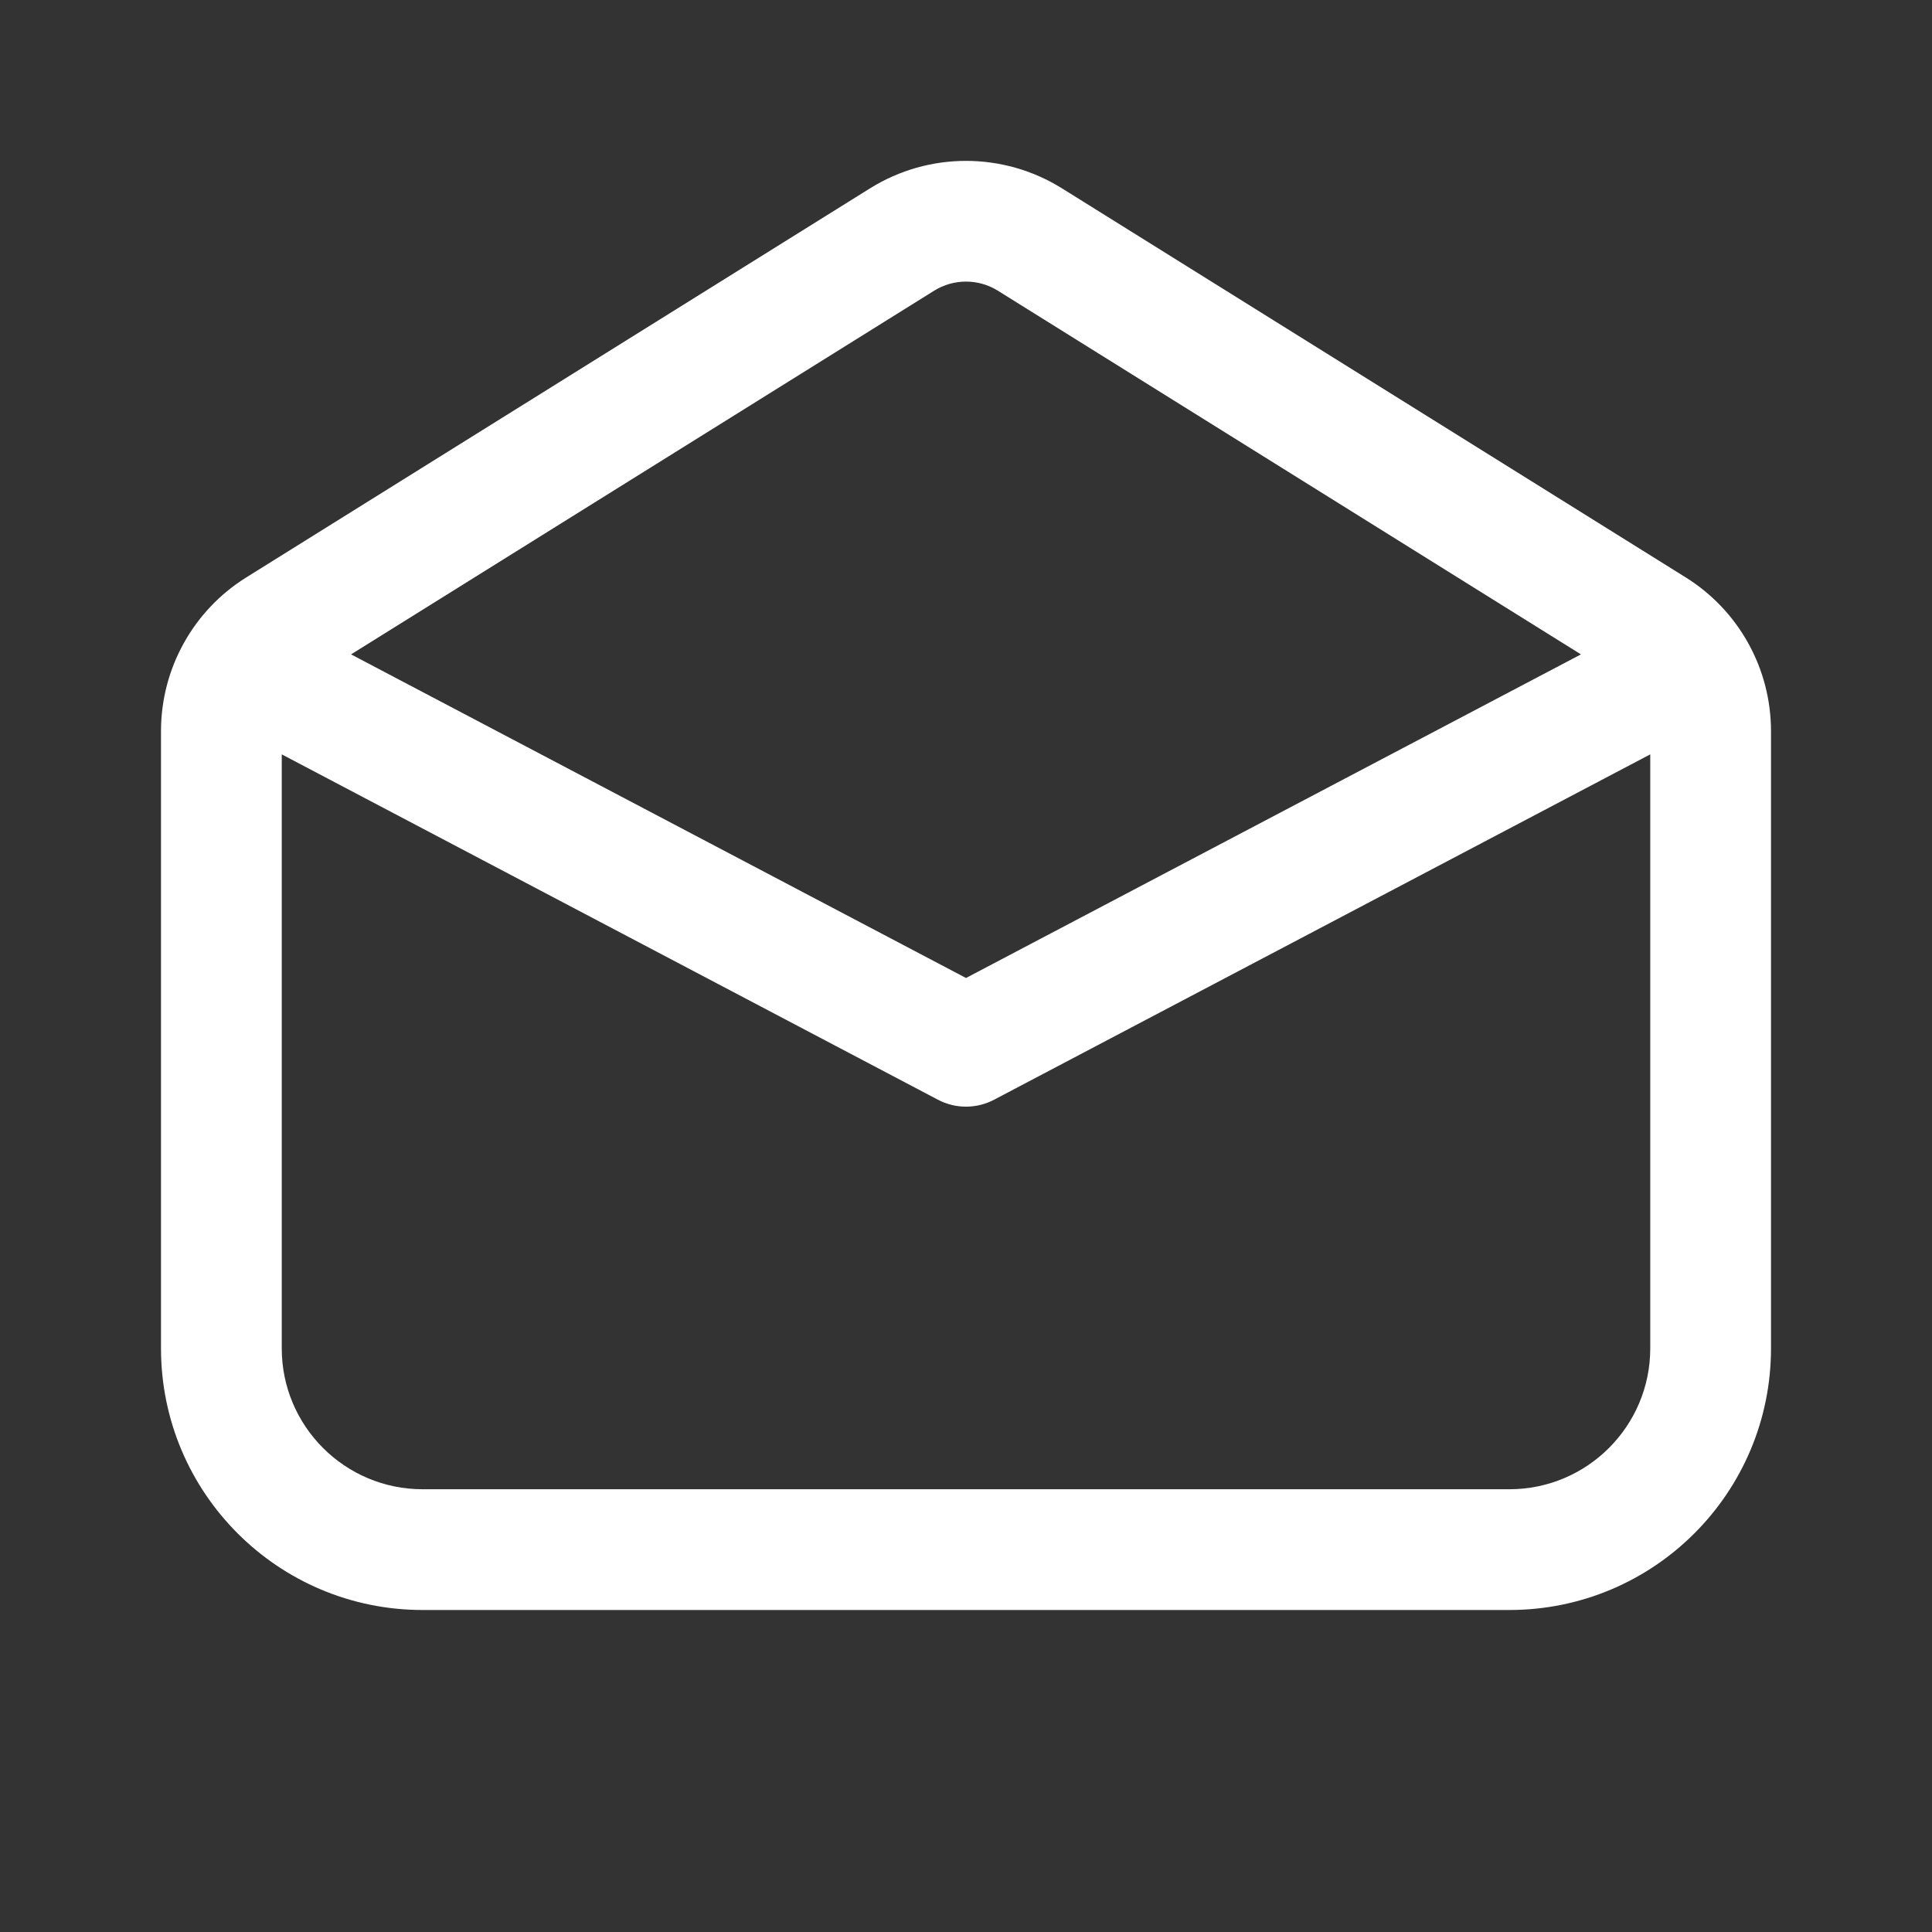 <svg width="24" height="24" viewBox="0 0 24 24" fill="none" xmlns="http://www.w3.org/2000/svg">
<rect x="0" y="0" width="24" height="24" fill="#333333" stroke="none"/>
<path d="M13.191 2.339C12.462 1.885 11.538 1.885 10.809 2.339L3.059 7.173C2.4 7.584 2 8.306 2 9.082V16.75C2 18.545 3.455 20 5.25 20H18.75C20.545 20 22 18.545 22 16.75V9.082C22 8.306 21.6 7.584 20.941 7.173L13.191 2.339ZM11.603 3.612C11.846 3.46 12.154 3.46 12.397 3.612L19.639 8.129L12 12.149L4.361 8.129L11.603 3.612ZM3.5 9.371L11.651 13.661C11.869 13.776 12.131 13.776 12.349 13.661L20.5 9.371V16.75C20.5 17.716 19.716 18.5 18.75 18.5H5.25C4.284 18.5 3.5 17.716 3.5 16.75V9.371Z" fill="#ffffff"/>
</svg>

